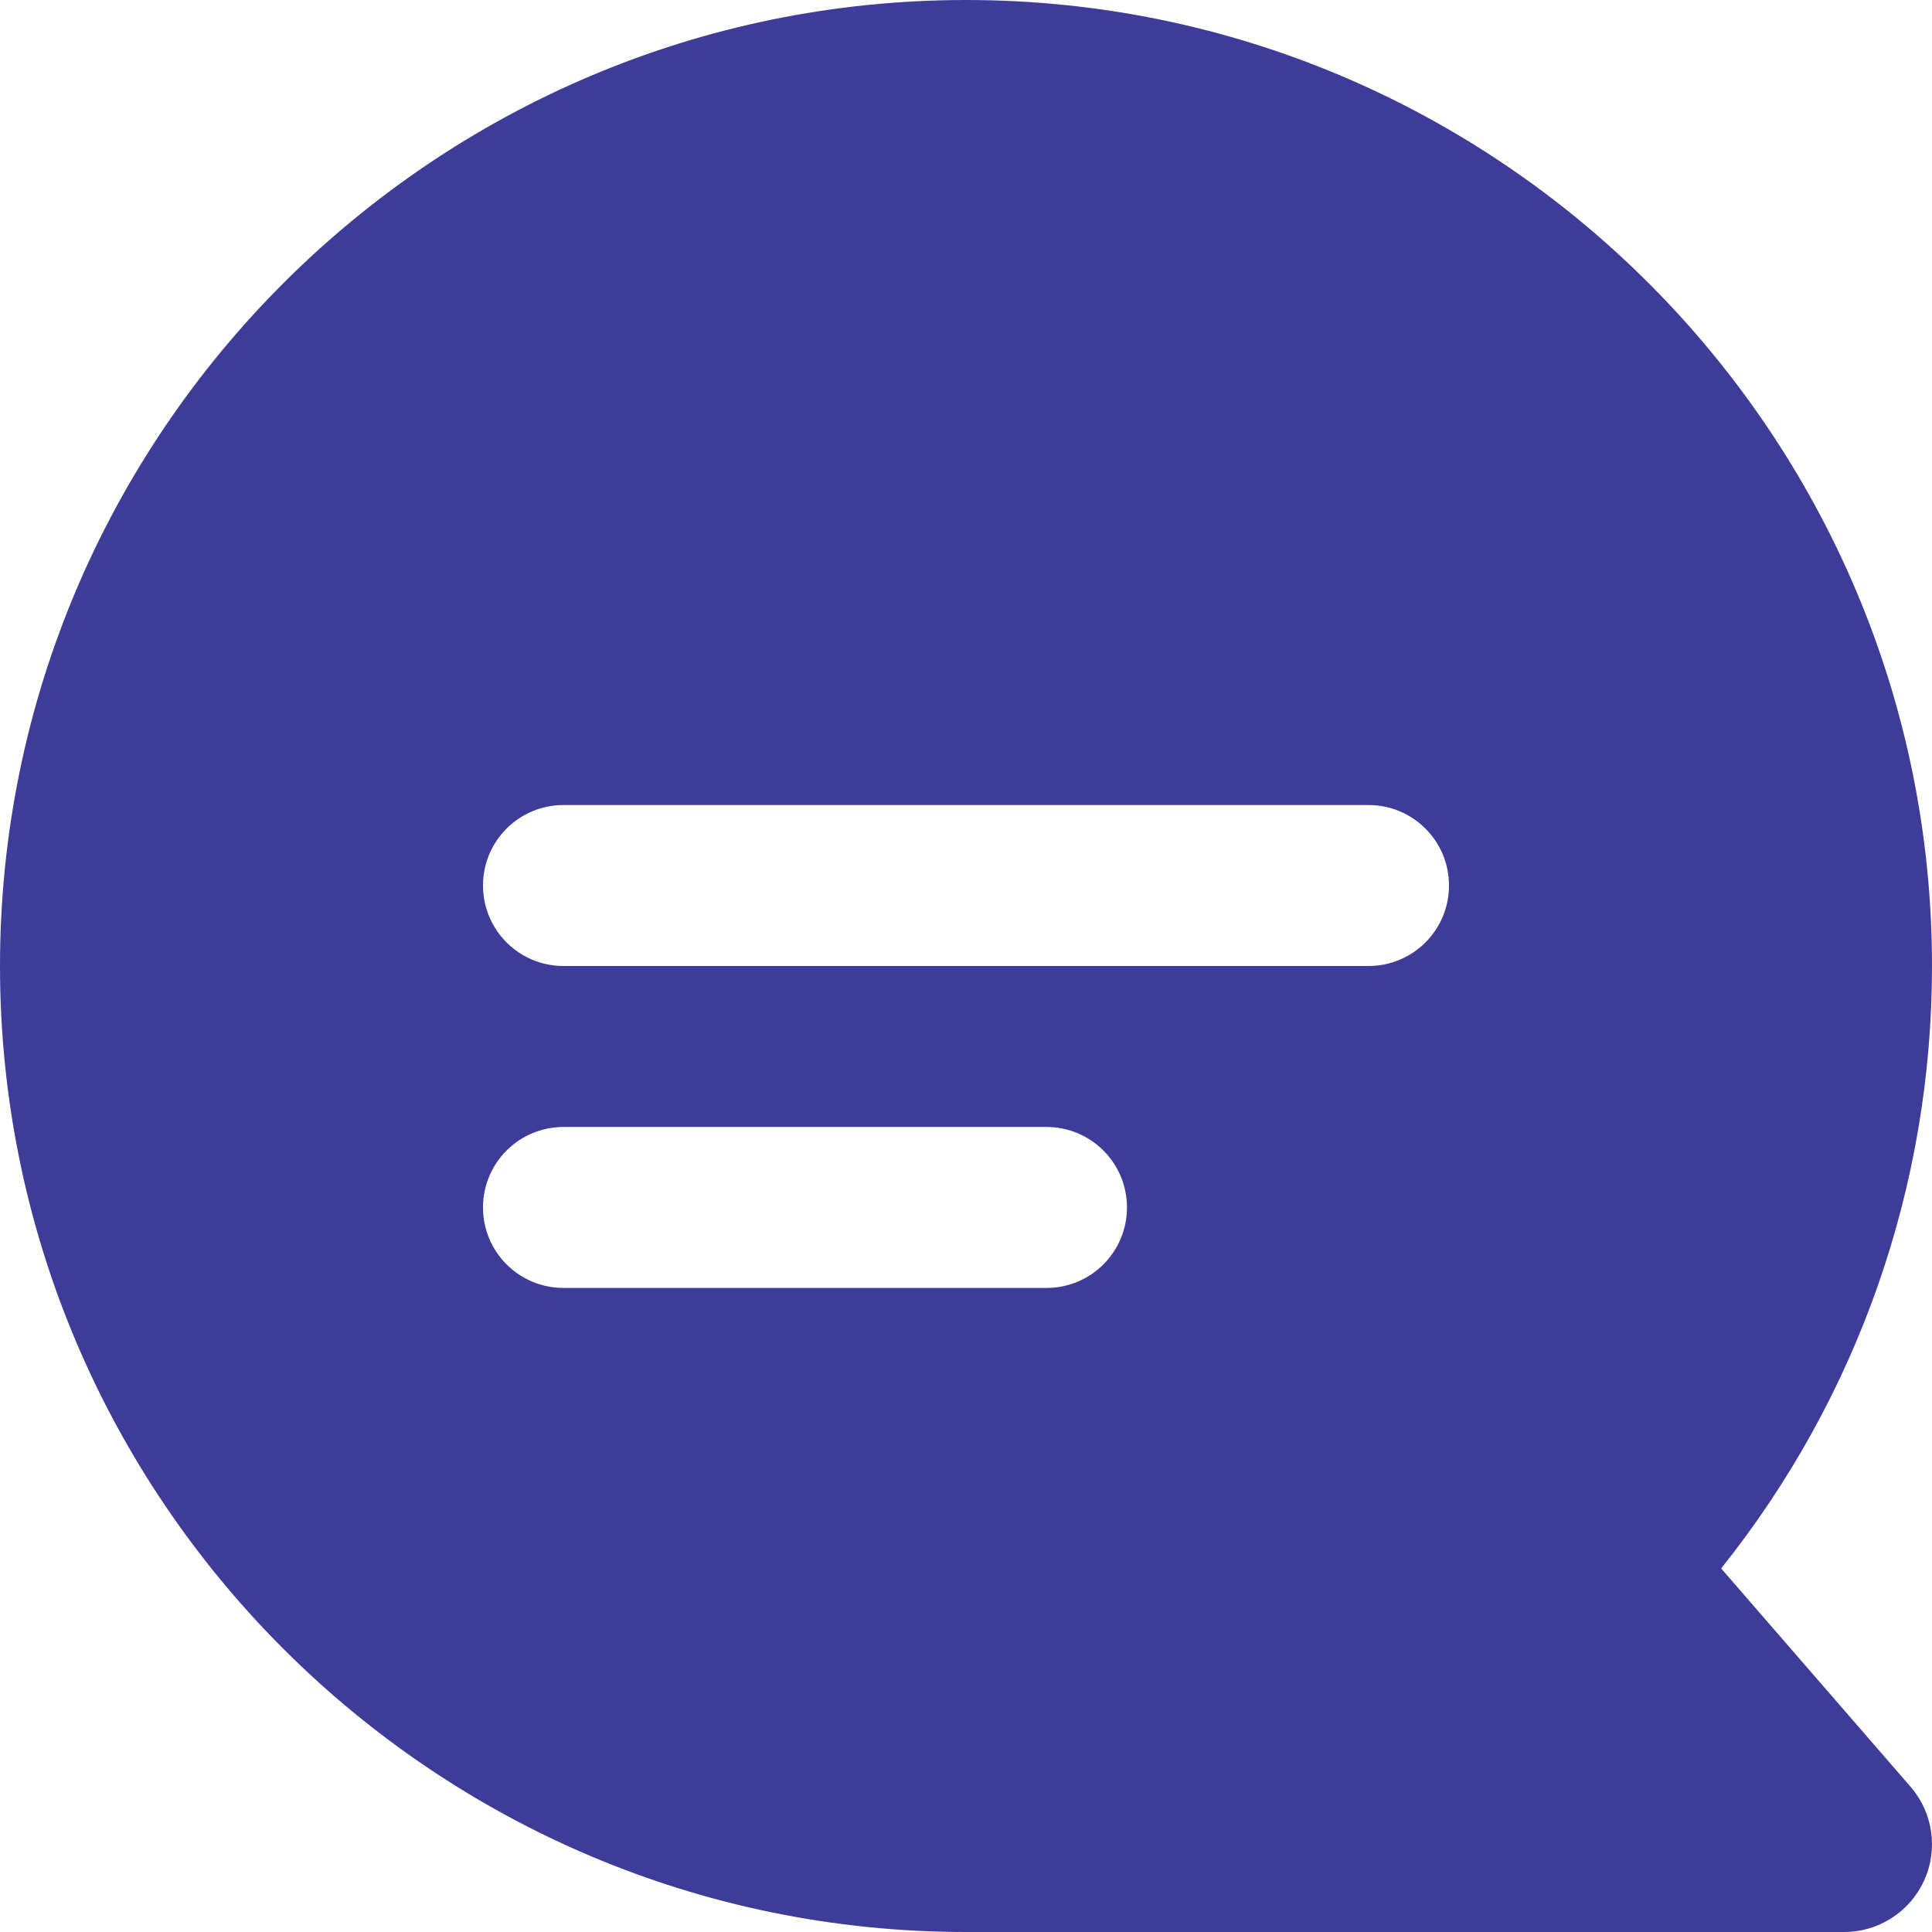 <svg width="22" height="22" viewBox="0 0 22 22" fill="none" xmlns="http://www.w3.org/2000/svg">
<path fill-rule="evenodd" clip-rule="evenodd" d="M21.755 20.345L19.599 17.86C21.153 15.916 22 13.512 22 11C22 4.935 17.066 0 11 0C4.935 0 0 4.935 0 11C0 17.065 4.935 22 11 22H21C21.392 22 21.747 21.771 21.91 21.415C22.072 21.059 22.012 20.641 21.755 20.345ZM5.5 13.75C5.5 13.243 5.91 12.833 6.417 12.833H11.917C12.423 12.833 12.833 13.243 12.833 13.75C12.833 14.256 12.423 14.666 11.917 14.666H6.417C5.91 14.666 5.5 14.256 5.5 13.75ZM6.417 9.167C5.91 9.167 5.5 9.577 5.5 10.083C5.5 10.59 5.91 11 6.417 11H15.583C16.09 11 16.5 10.59 16.5 10.083C16.5 9.577 16.09 9.167 15.583 9.167H6.417Z" fill="#3E3C99"/>
</svg>
